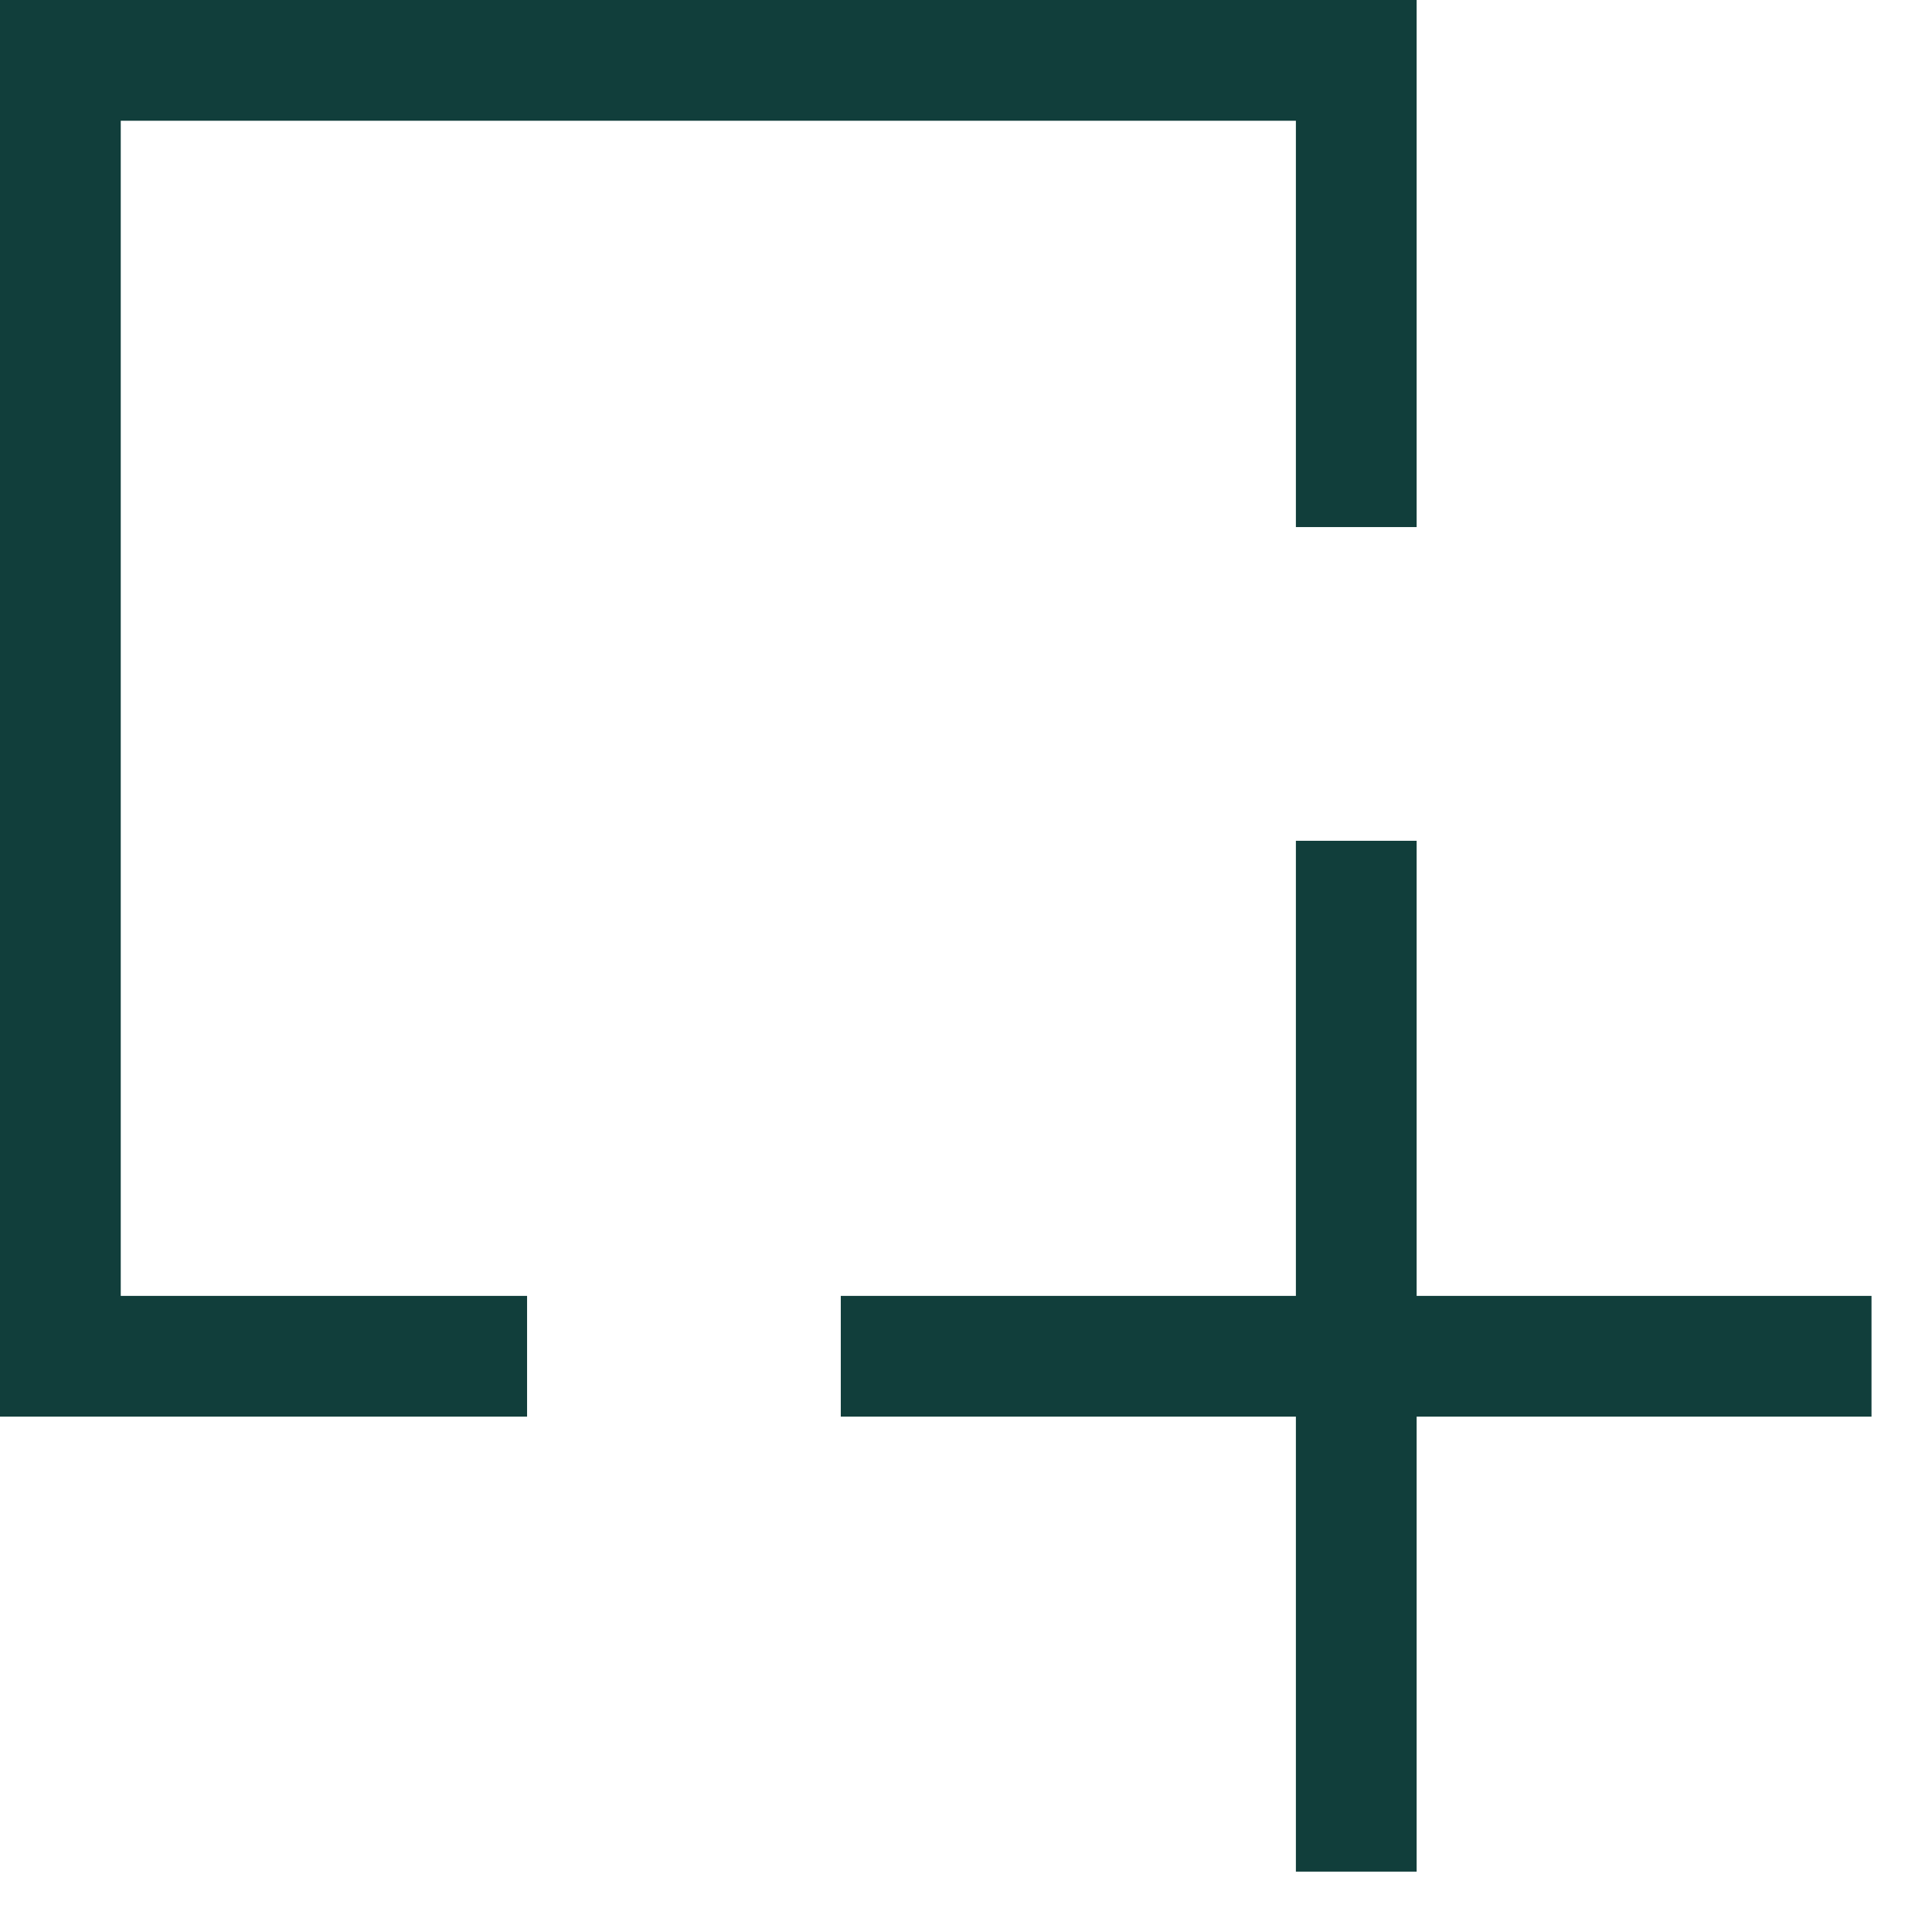 <?xml version="1.0" encoding="UTF-8"?>
<svg width="16px" height="16px" viewBox="0 0 16 16" version="1.1" xmlns="http://www.w3.org/2000/svg" xmlns:xlink="http://www.w3.org/1999/xlink">
    <title>Create Rectangle Icon</title>
    <g id="visual" stroke="none" stroke-width="1" fill="none" fill-rule="evenodd">
        <g id="Falkland-Islands-Rectangle" transform="translate(-45, -306)" fill="#113E3B">
            <g id="sidebar" transform="translate(26, 20)">
                <g id="rectangle-tool" transform="translate(4, 179)">
                    <g id="button-/-rectangle-tool" transform="translate(0, 96)">
                        <g id="rectangle-tool-icon" transform="translate(15, 11)">
                            <polygon id="Fill-1" points="0 0 0 11.732 4.365 11.732 4.365 10.732 1 10.732 1 1 10.732 1 10.732 4.365 11.732 4.365 11.732 0"></polygon>
                            <polygon id="Fill-2" points="6.963 11.732 15.499 11.732 15.499 10.732 6.963 10.732"></polygon>
                            <polygon id="Fill-3" points="10.732 15.5 11.732 15.5 11.732 6.963 10.732 6.963"></polygon>
                        </g>
                    </g>
                </g>
            </g>
        </g>
    </g>
</svg>
